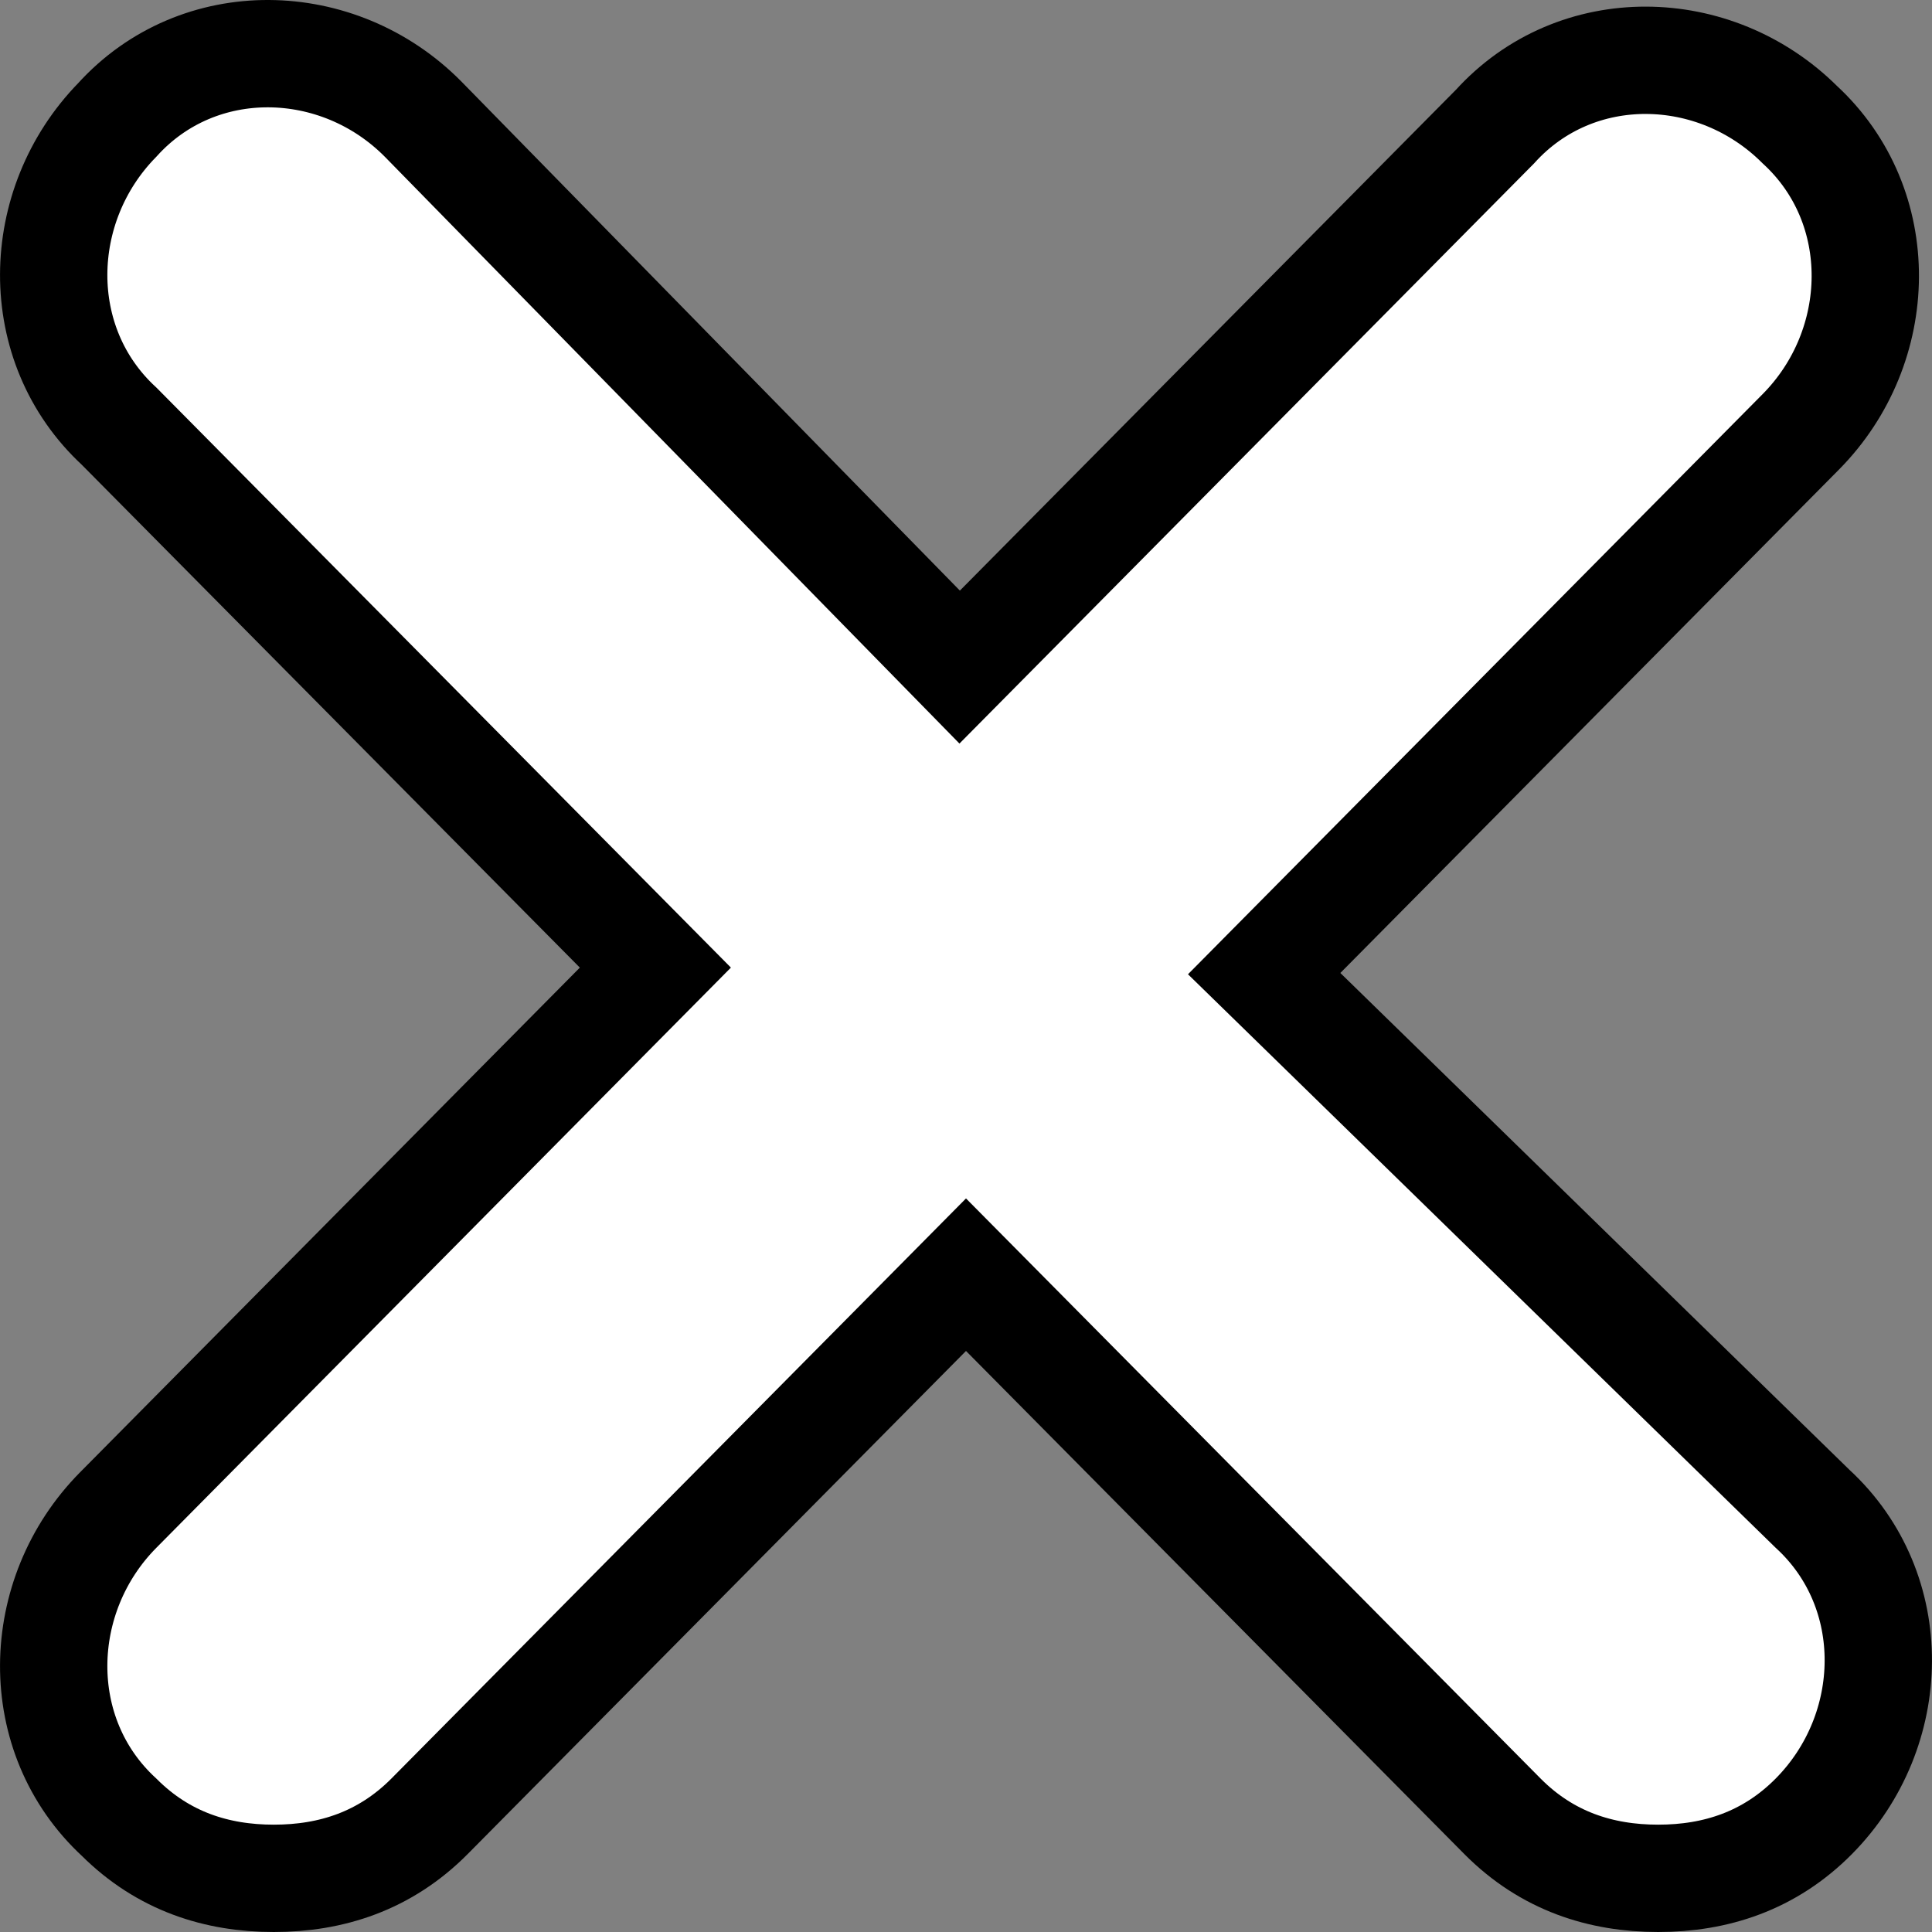 <svg width="18" height="18" viewBox="0 0 18 18" fill="none" xmlns="http://www.w3.org/2000/svg">
<rect x="0" y="0" width="18" height="18" fill="#808080" stroke="none"/>
<path d="M13.929 1.179L8.941 6.215L3.943 1.111L3.943 1.111L3.941 1.109C3.151 0.311 1.849 0.28 1.092 1.118C0.314 1.914 0.286 3.211 1.11 3.971L6.106 9.015L1.101 14.069C0.314 14.864 0.283 16.169 1.11 16.931C1.523 17.343 2.021 17.5 2.551 17.5C3.086 17.5 3.587 17.34 4.002 16.922L9 11.876L13.998 16.922C14.413 17.34 14.914 17.5 15.449 17.5C15.983 17.5 16.485 17.34 16.899 16.922C17.687 16.126 17.717 14.819 16.887 14.057L11.778 9.071L16.777 4.024C17.565 3.229 17.596 1.923 16.768 1.161C15.977 0.373 14.684 0.345 13.929 1.179Z" fill="white" stroke="black"/>
</svg>
